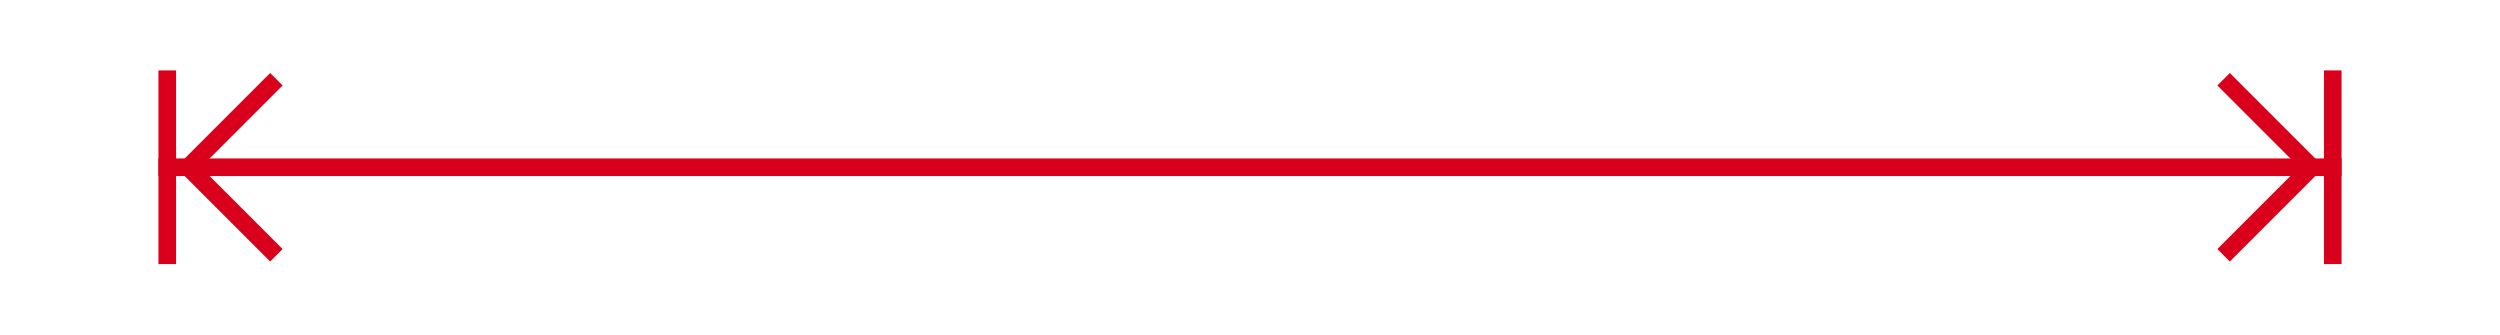 ﻿<?xml version="1.0" encoding="utf-8"?>
<svg version="1.1" xmlns:xlink="http://www.w3.org/1999/xlink" width="142px" height="19px" xmlns="http://www.w3.org/2000/svg">
  <g transform="matrix(1 0 0 1 -381 -446 )">
    <path d="M 391 461  L 391 450  L 390 450  L 390 461  L 391 461  Z M 397.054 460.146  L 392.407 455.5  L 397.054 450.854  L 396.346 450.146  L 391.346 455.146  L 390.993 455.5  L 391.346 455.854  L 396.346 460.854  L 397.054 460.146  Z M 513 450  L 513 461  L 514 461  L 514 450  L 513 450  Z M 506.946 450.854  L 511.593 455.5  L 506.946 460.146  L 507.654 460.854  L 512.654 455.854  L 513.007 455.5  L 512.654 455.146  L 507.654 450.146  L 506.946 450.854  Z " fill-rule="nonzero" fill="#d9001b" stroke="none" />
    <path d="M 390 455.5  L 514 455.5  " stroke-width="1" stroke="#d9001b" fill="none" />
  </g>
</svg>